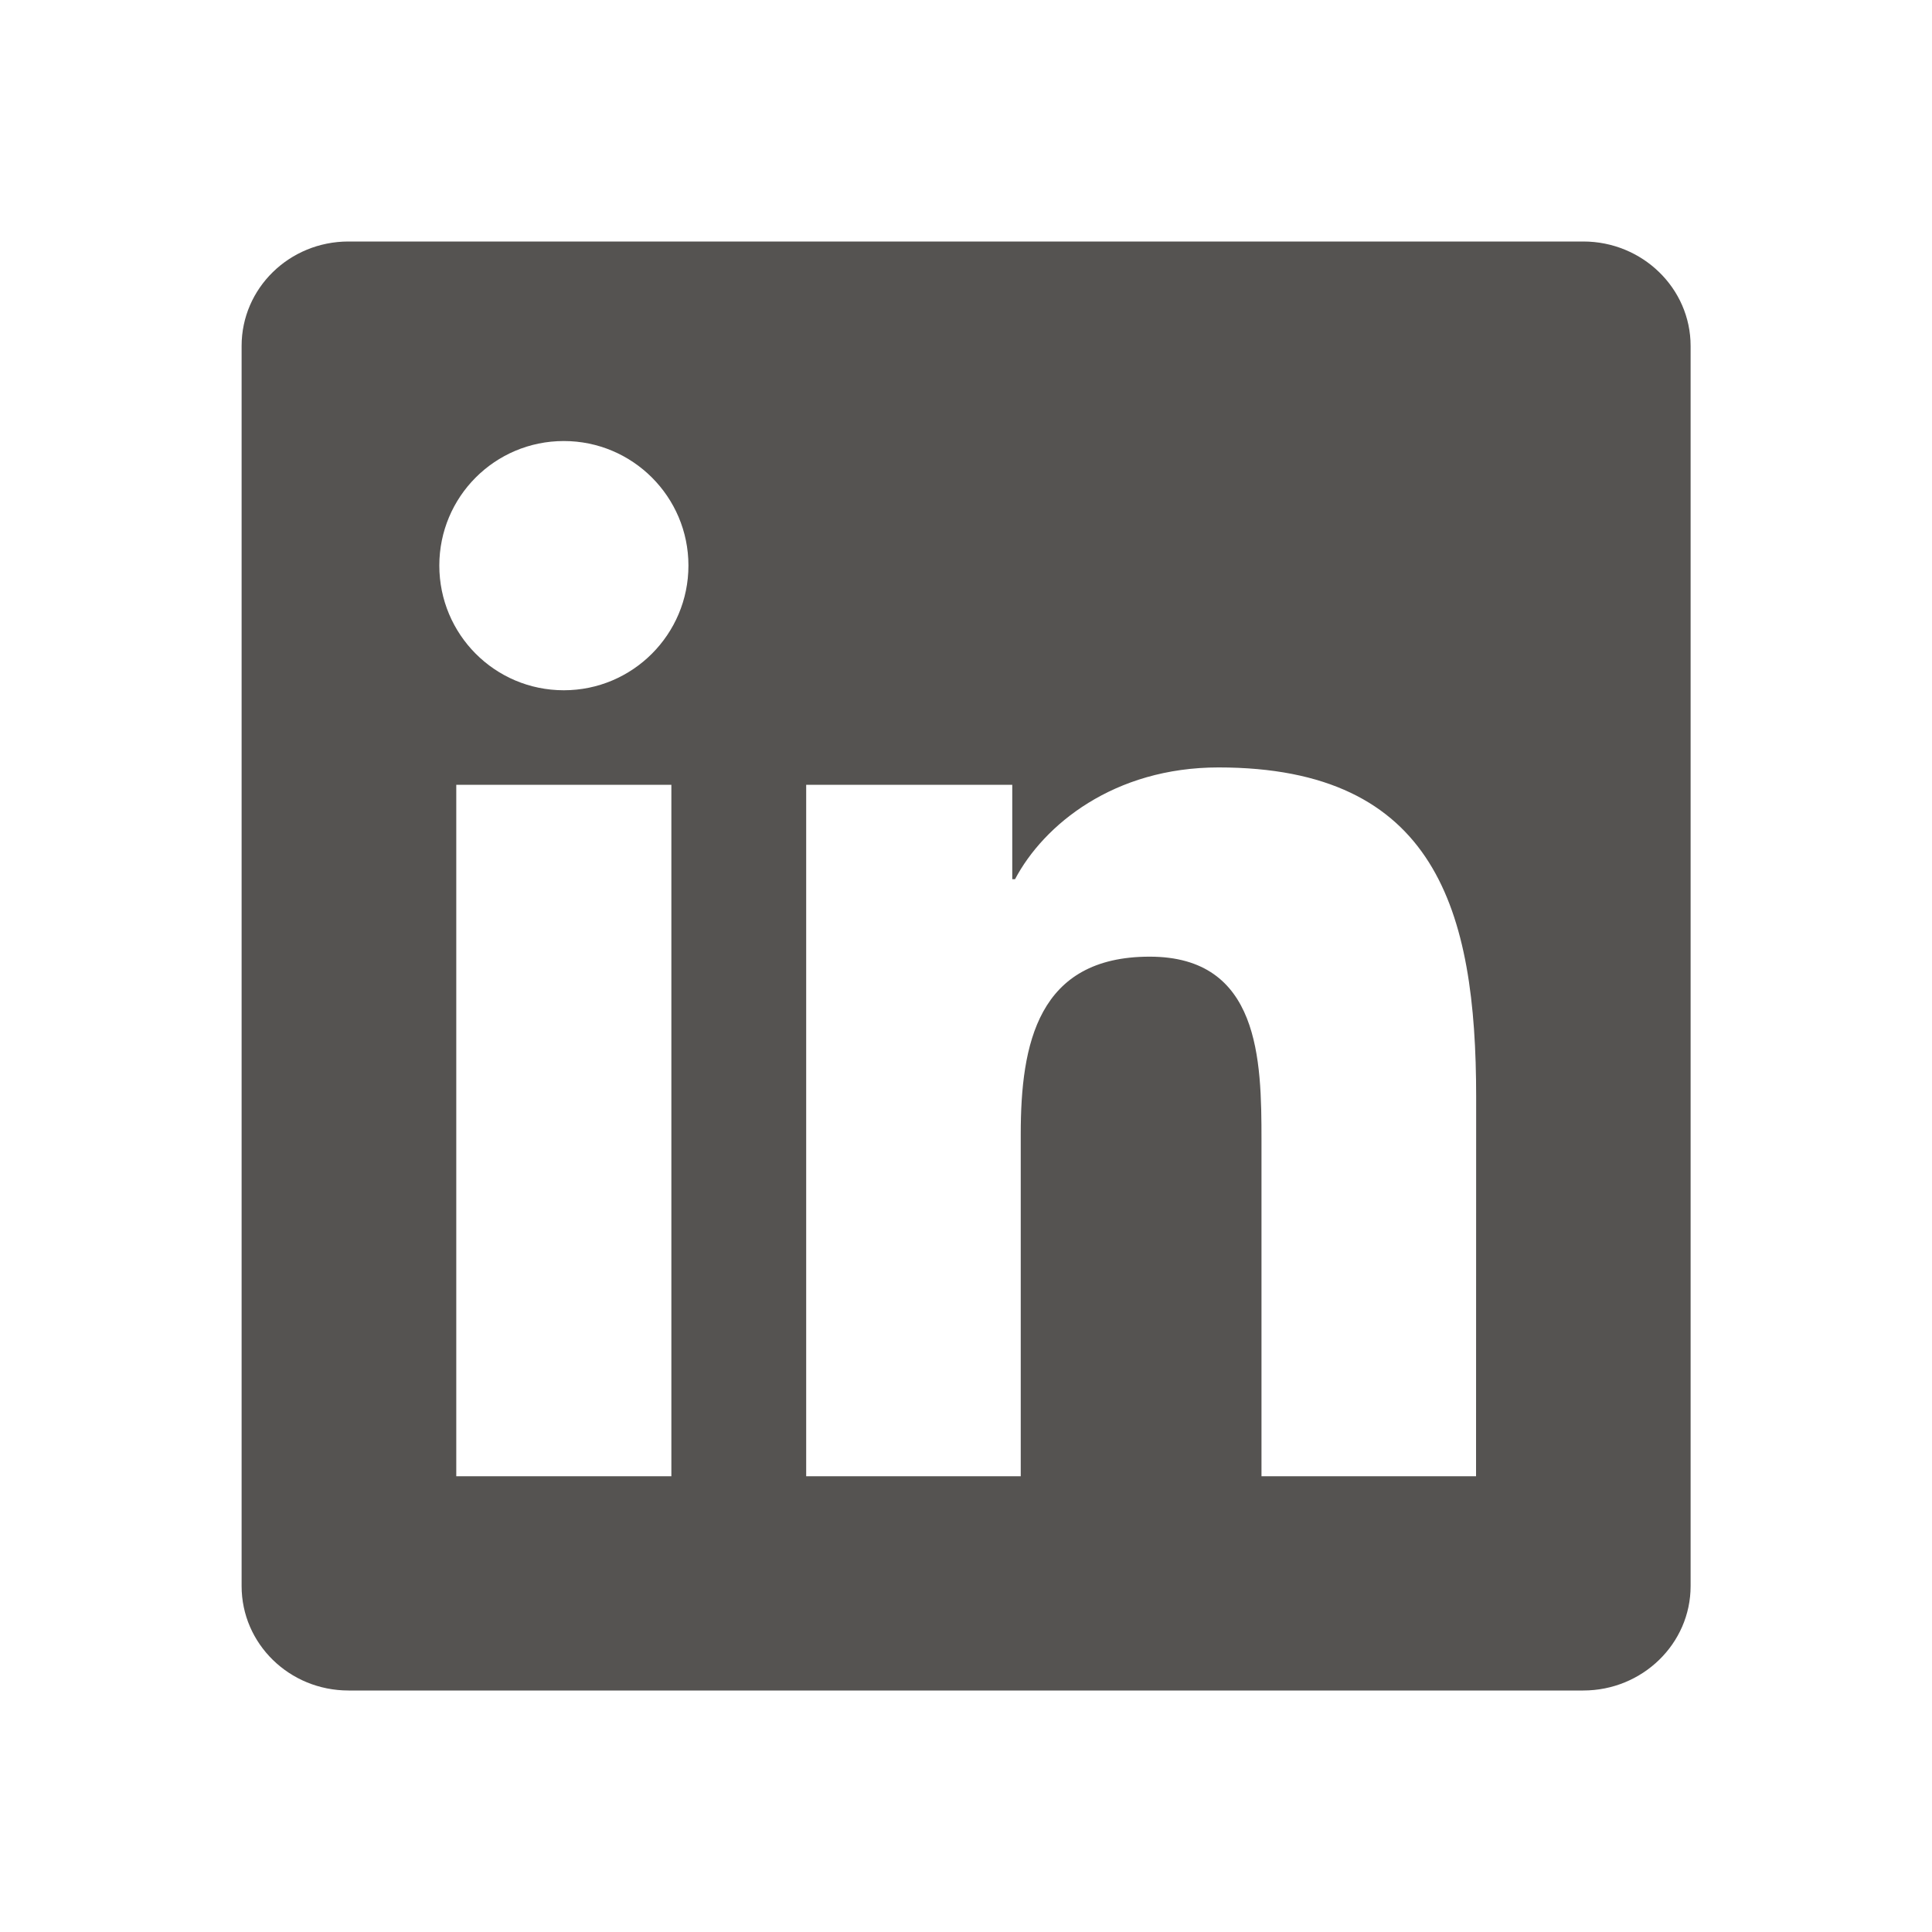 <svg width="18" height="18" viewBox="0 0 18 18" fill="none" xmlns="http://www.w3.org/2000/svg">
<path d="M13.752 13.754H11.753V10.622C11.753 9.875 11.738 8.913 10.711 8.913C9.669 8.913 9.51 9.726 9.51 10.566V13.754H7.511V7.312H9.431V8.191H9.457C9.725 7.684 10.378 7.15 11.353 7.15C13.378 7.15 13.753 8.483 13.753 10.218L13.752 13.754ZM5.253 6.431C4.61 6.431 4.093 5.91 4.093 5.269C4.093 4.629 4.61 4.109 5.253 4.109C5.894 4.109 6.414 4.629 6.414 5.269C6.414 5.91 5.894 6.431 5.253 6.431ZM6.255 13.754H4.251V7.312H6.255V13.754ZM14.752 2.25H3.247C2.696 2.25 2.251 2.685 2.251 3.223V14.777C2.251 15.315 2.696 15.75 3.247 15.75H14.751C15.301 15.75 15.751 15.315 15.751 14.777V3.223C15.751 2.685 15.301 2.25 14.751 2.25H14.752Z" fill="#555351"/>
</svg>
